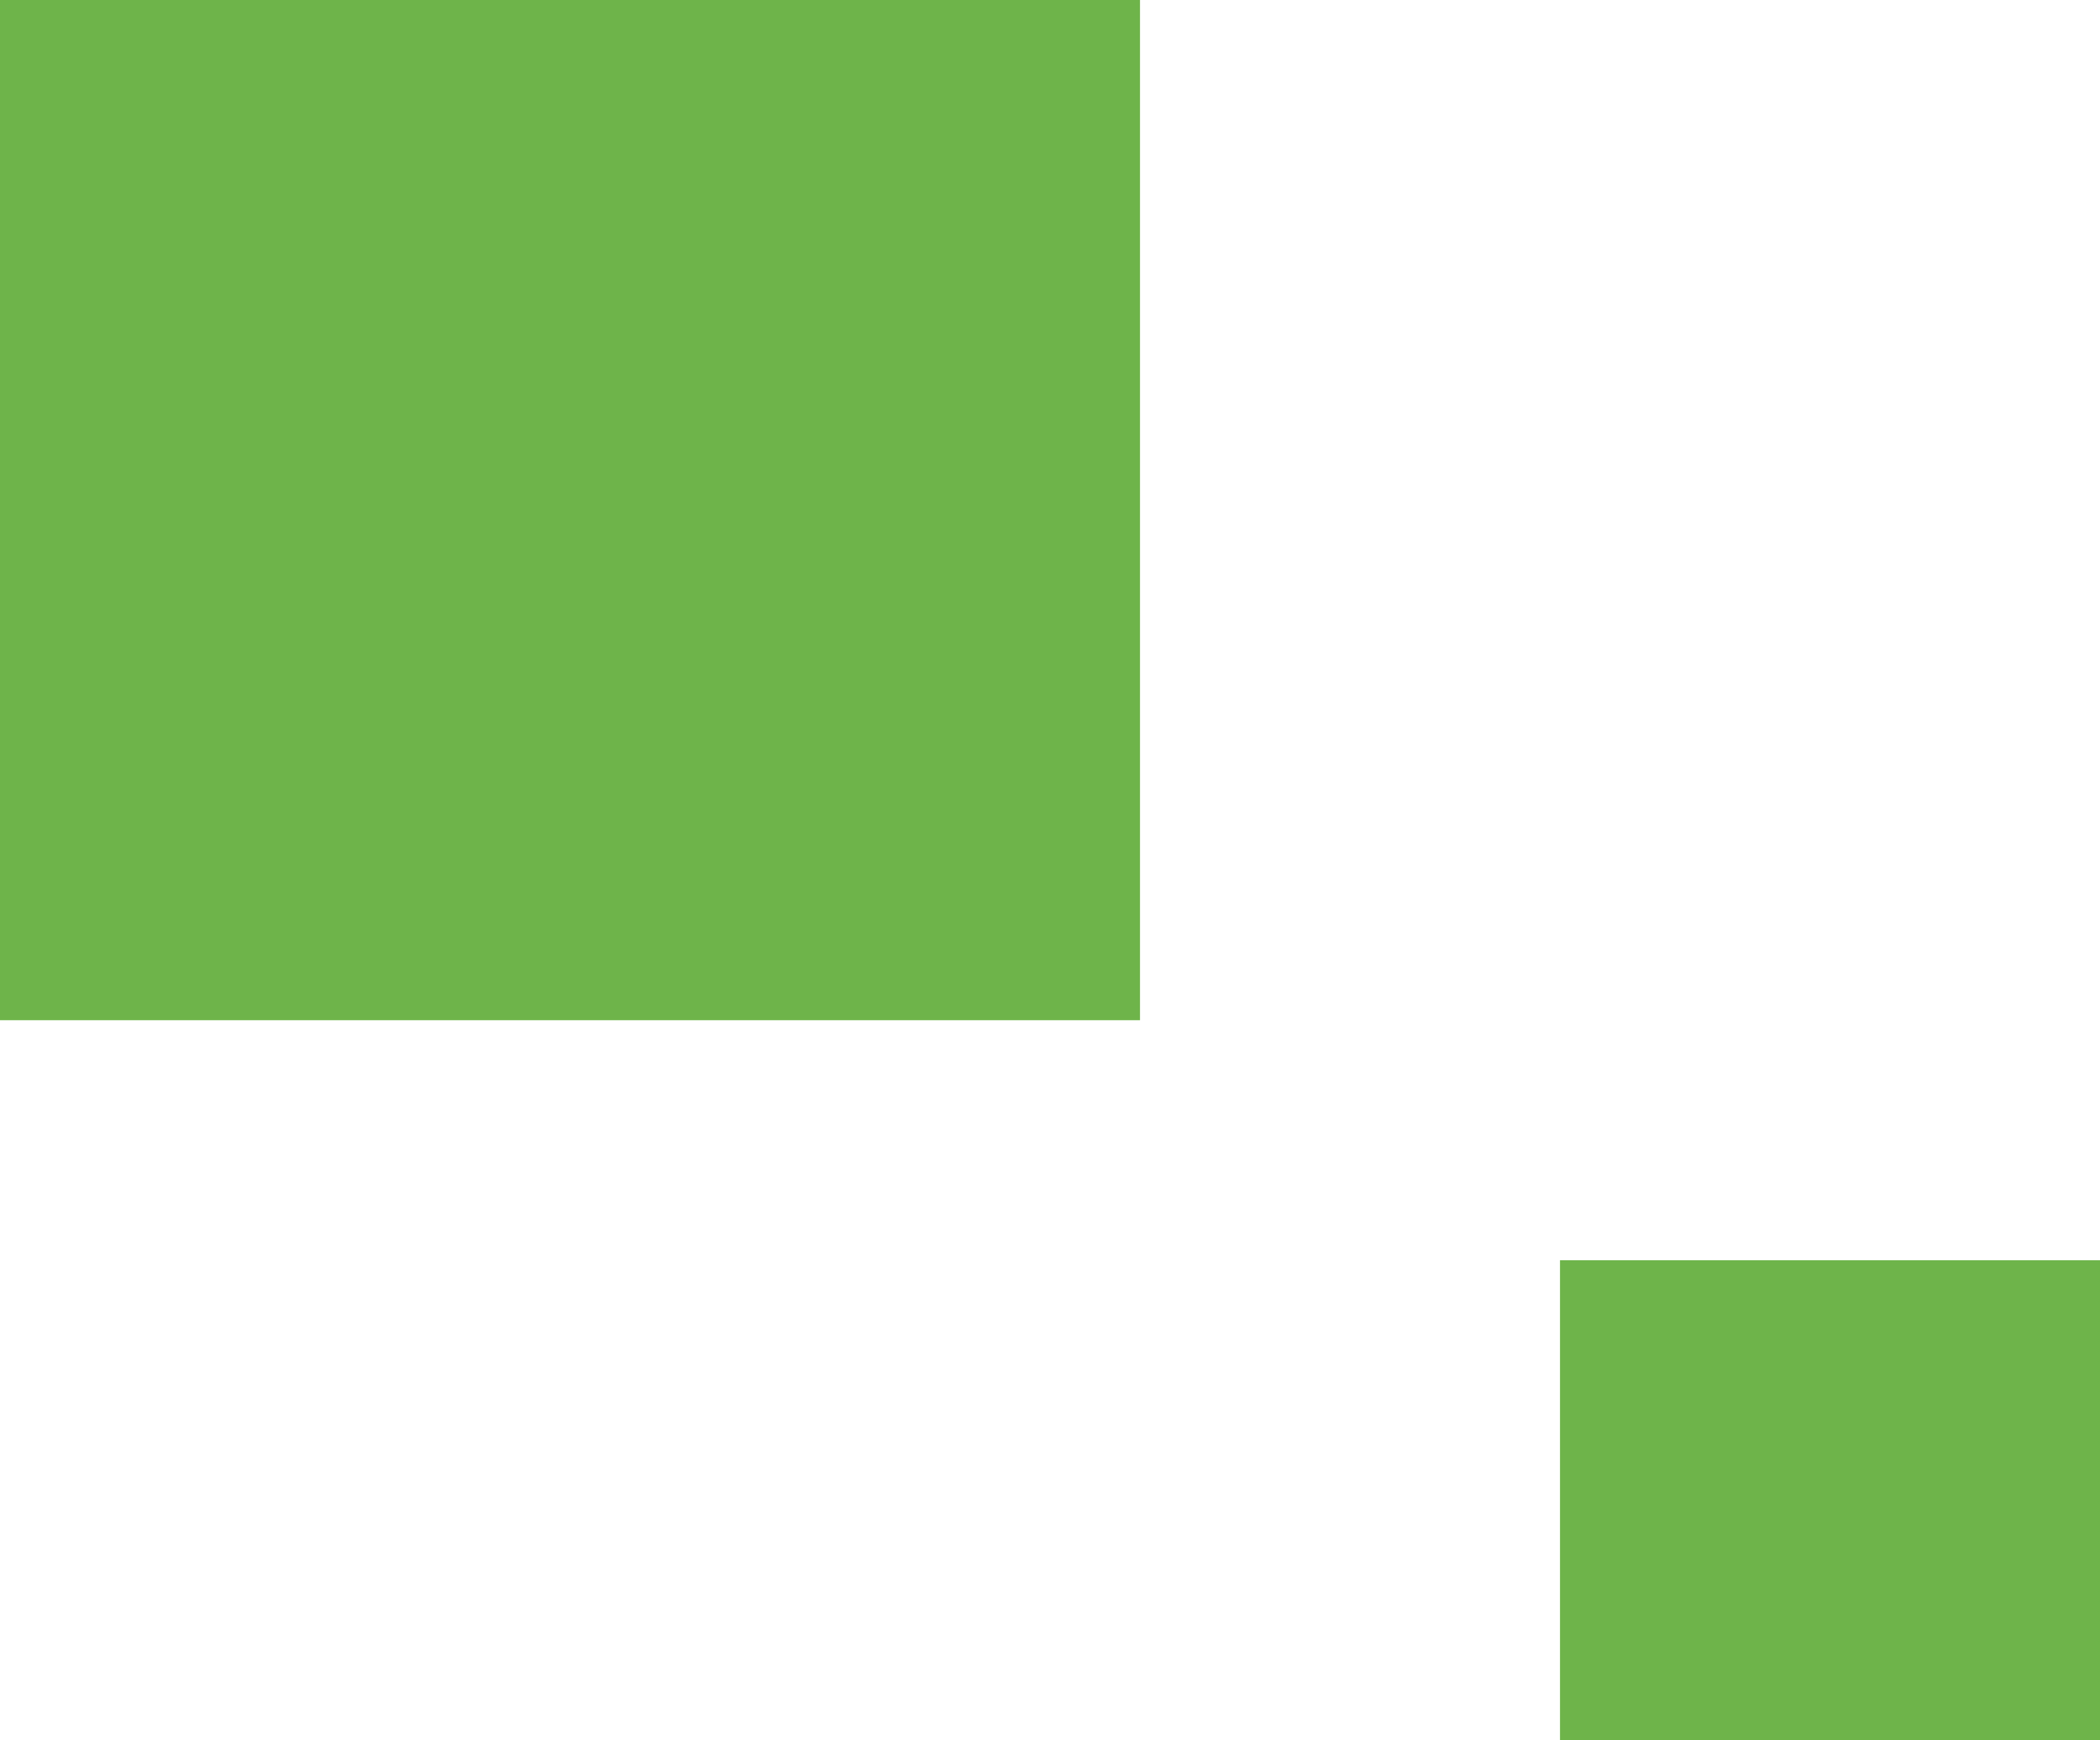 <svg width="35" height="29" viewBox="0 0 35 29" fill="none" xmlns="http://www.w3.org/2000/svg">
<path d="M0 0L19 -1.19251e-06L19 17L1.06698e-06 17L0 0Z" fill="#6EB44A"/>
<path d="M26 21L35 21L35 29L26 29L26 21Z" fill="#6EB44A"/>
</svg>
